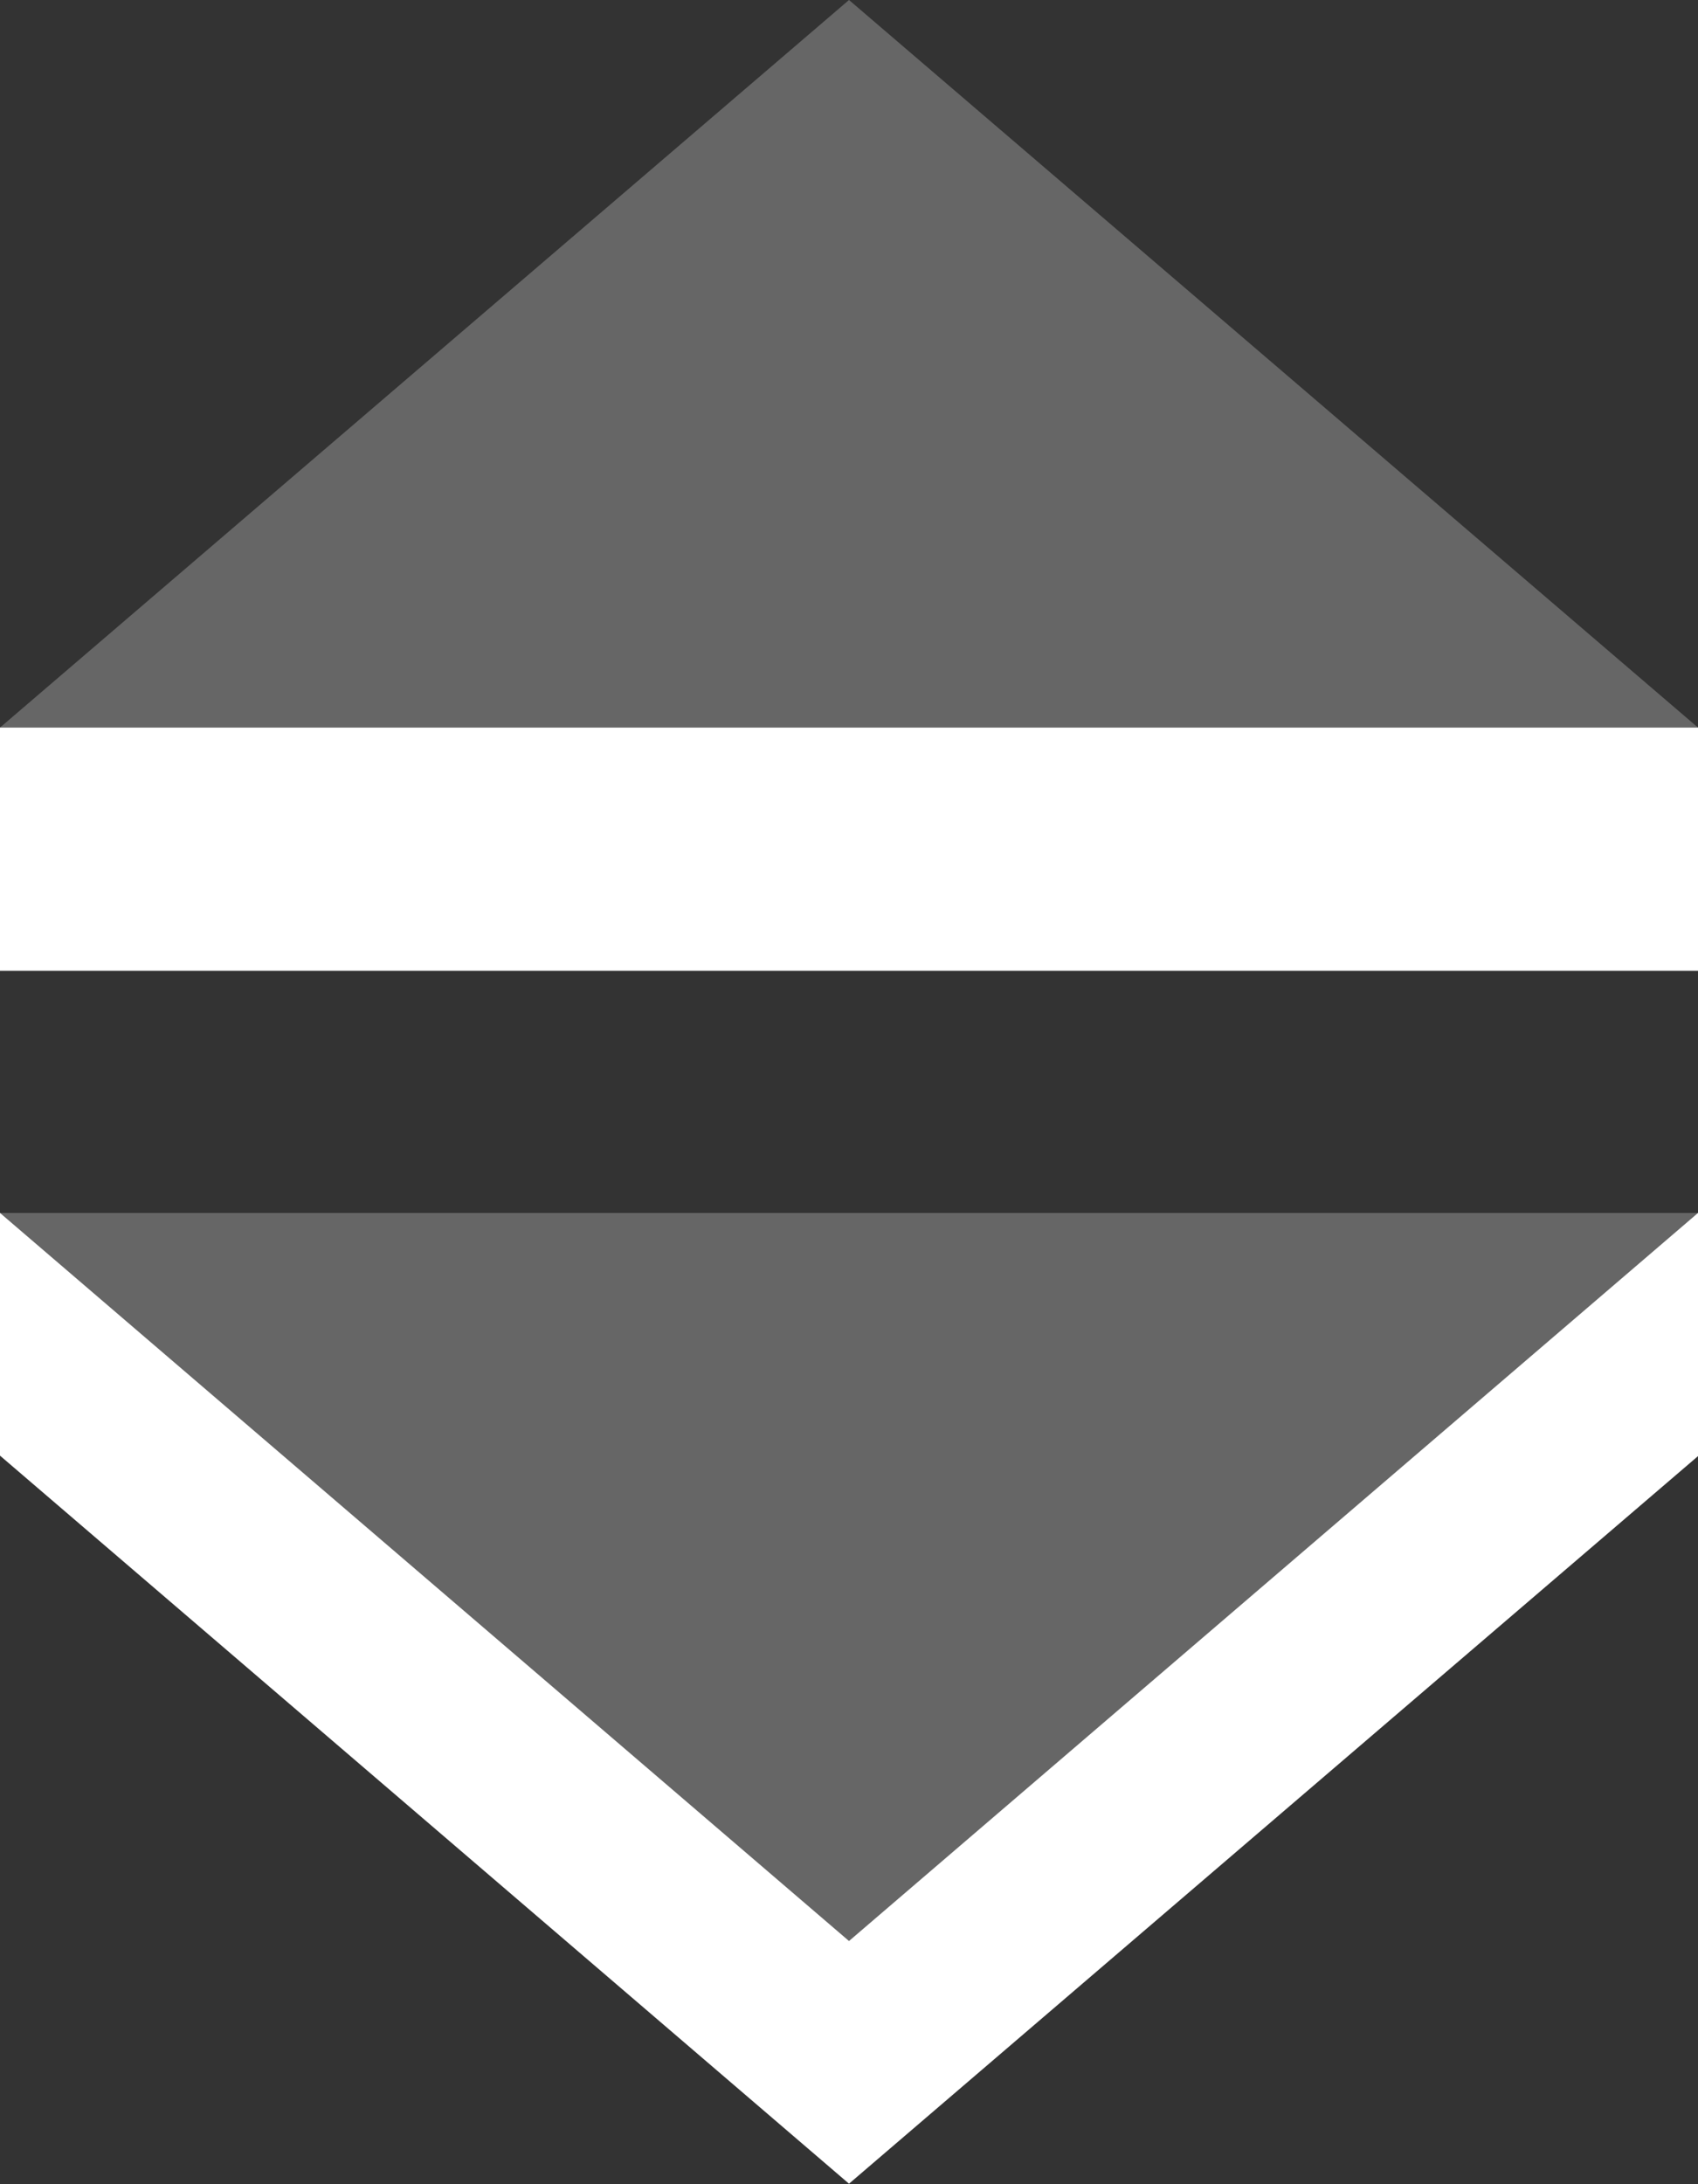 <?xml version="1.0" encoding="utf-8"?>
<!--<?xml-stylesheet type="text/css" href="svg.css"?>-->
<!DOCTYPE svg PUBLIC "-//W3C//DTD SVG 1.1//EN" "http://www.w3.org/Graphics/SVG/1.1/DTD/svg11.dtd">
<svg version="1.1" xmlns="http://www.w3.org/2000/svg" xmlns:xlink="http://www.w3.org/1999/xlink" x="0px" y="0px" width="7px" height="9px" viewBox="0 0 7 9" xml:space="preserve">
	
	<rect x="0" y="0" width="7" height="9" fill="#333333" stroke="none"/>
	
	<title>Dropdown</title> 
	<desc>Dropdown Icon</desc> 
	
	<!--
		@author		Harald Szekely 
		@copyright	2011 WoltLab GmbH 
		@license	GNU Lesser General Public License <http://opensource.org/licenses/lgpl-license.php> 
	--> 
	
	<g id="IconDropdown">
		<path class="Lower" style="fill-rule: evenodd; clip-rule: evenodd; fill: #fff;" d="M7,4.998V6L3.5,8.998l-3.5-3v-1H7z M7,4V2.998L3.5,1L0,2.998V4H7z"/>
		<path class="Upper" style="fill-rule: evenodd; clip-rule: evenodd; fill: #666;" d="M7,4.998l-3.5,3l-3.5-3H7z M7,2.998L3.5,0L0,2.998H7z"/>
	</g>
</svg>
